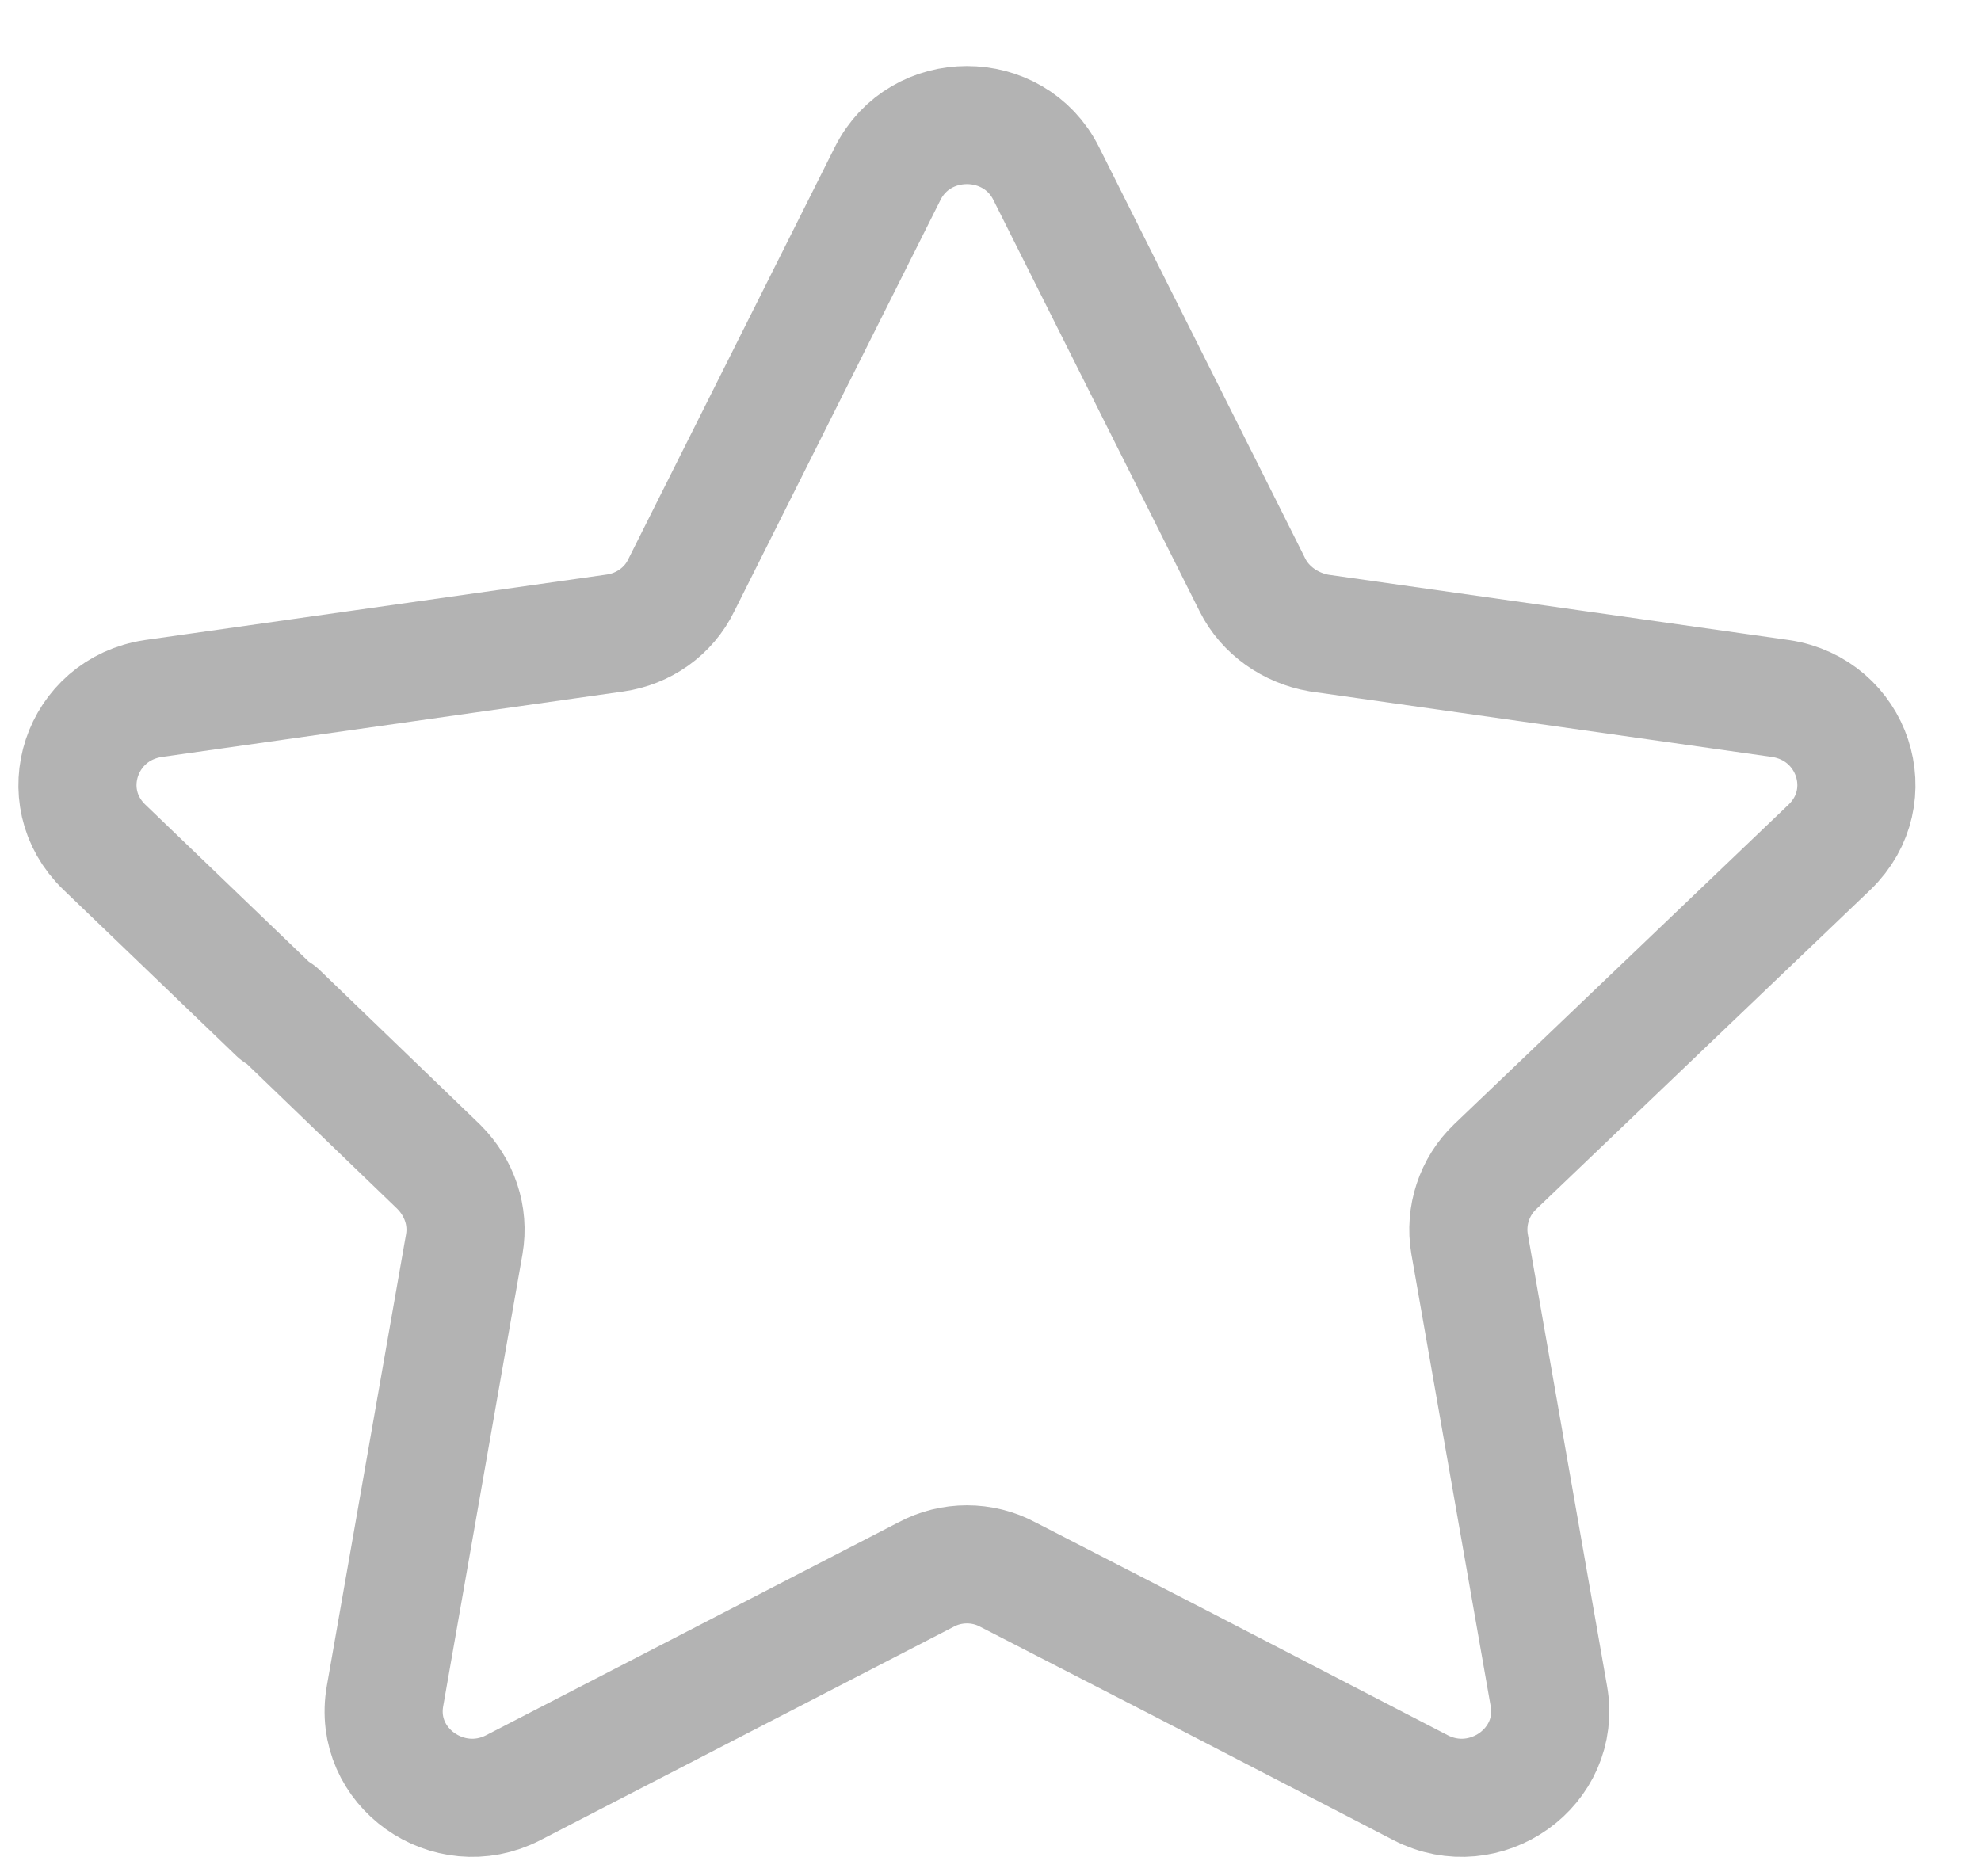 <svg width="19" height="18" viewBox="0 0 19 18" fill="none" xmlns="http://www.w3.org/2000/svg">
<path d="M2.671 9.712L4.209 11.194C4.406 11.391 4.5 11.663 4.453 11.935L3.693 16.269C3.571 16.953 4.303 17.469 4.922 17.15L8.88 15.106C9.124 14.974 9.424 14.974 9.668 15.106L11.272 15.931L13.626 17.15C14.245 17.469 14.977 16.953 14.855 16.269L14.095 11.935C14.048 11.663 14.142 11.382 14.339 11.194L17.547 8.127C18.053 7.639 17.772 6.805 17.078 6.701L12.651 6.073C12.379 6.026 12.135 5.857 12.013 5.613L10.034 1.664C9.724 1.045 8.824 1.045 8.514 1.664L6.535 5.613C6.413 5.867 6.169 6.035 5.897 6.073L1.47 6.701C0.776 6.805 0.495 7.639 1.001 8.127L2.661 9.722" stroke="#B3B3B3" stroke-width="1.133" stroke-miterlimit="10" stroke-linecap="round"/>
</svg>
